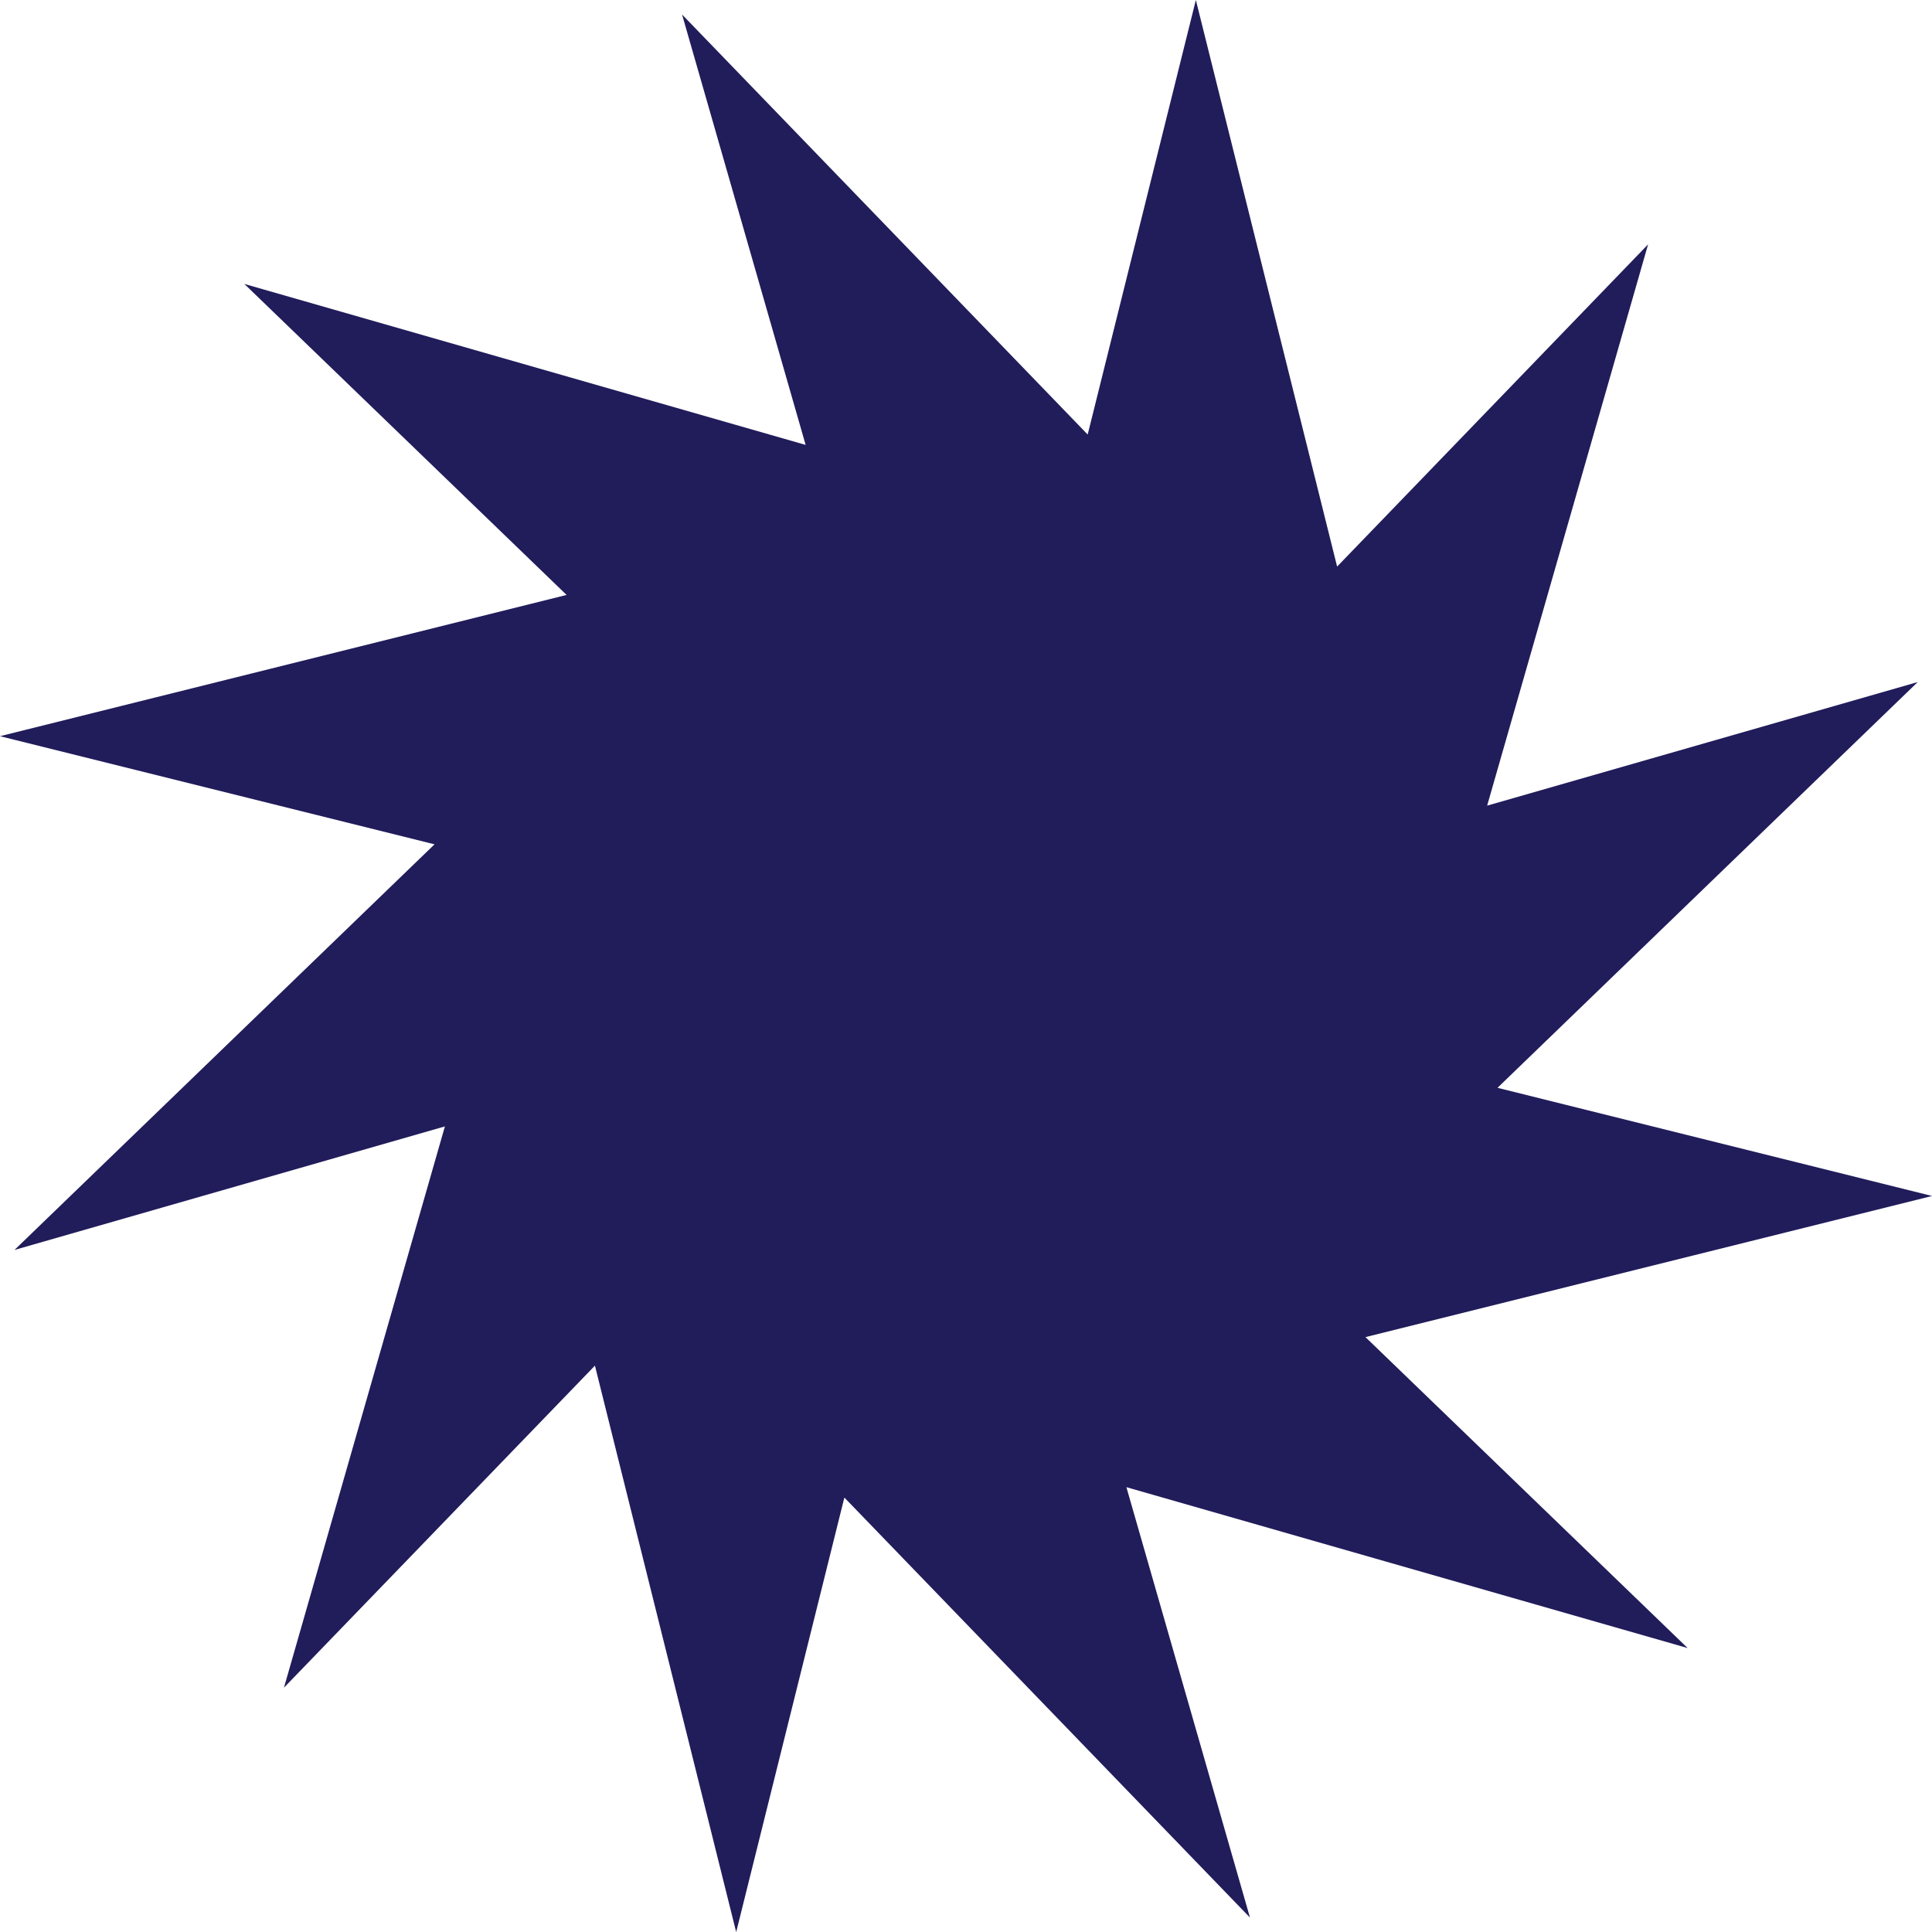 <svg id="Layer_1" data-name="Layer 1" xmlns="http://www.w3.org/2000/svg" viewBox="0 0 445.06 445.06"><defs><style>.cls-1{fill:#211c5a;}</style></defs><title>bblue</title><g id="layer1"><path id="path4801" class="cls-1" d="M412,403.06,282.71,366l28.47,99.15-93.44-96.76-24.92,100.1L160.28,338,88.64,412.19l37.08-129.3L26.57,311.35l96.76-93.44L23.23,193l130.52-32.54L79.52,88.82l129.3,37.08L180.35,26.75l93.44,96.76,24.92-100.1,32.54,130.52L402.89,79.7,365.81,209,465,180.53,368.2,274l100.1,24.92L337.78,331.43Z" transform="translate(-23.23 -23.41)"/></g></svg>